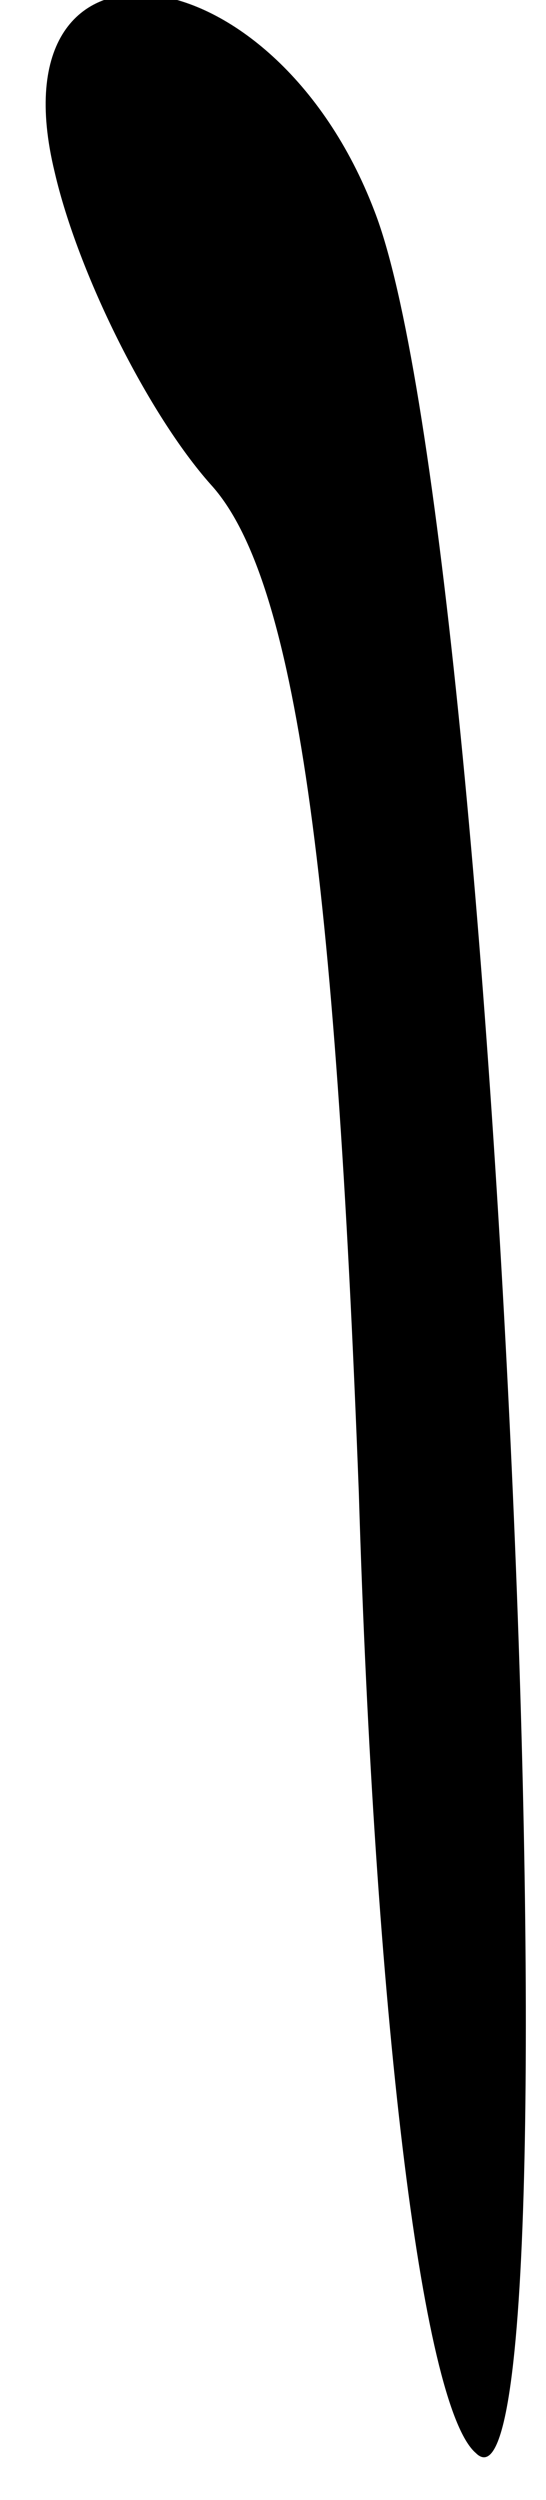 <?xml version="1.0" standalone="no"?>
<!DOCTYPE svg PUBLIC "-//W3C//DTD SVG 20010904//EN"
 "http://www.w3.org/TR/2001/REC-SVG-20010904/DTD/svg10.dtd">
<svg version="1.0" xmlns="http://www.w3.org/2000/svg"
 width="7pt" height="32pt" viewBox="0 0 7 32"
 preserveAspectRatio="xMidYMid meet">
<g transform="translate(0,32) scale(0.1,-0.1)"
fill="#000000" stroke="none">
<path fill="#000000" stroke="none" d="M7 298 c3 -13 12 -31 20 -40 11 -12 16
-50 19 -129 2 -66 8 -117 15 -123 14 -14 3 246 -13 287 -13 34 -49 38 -41 5z"/>
</g>
</svg>
